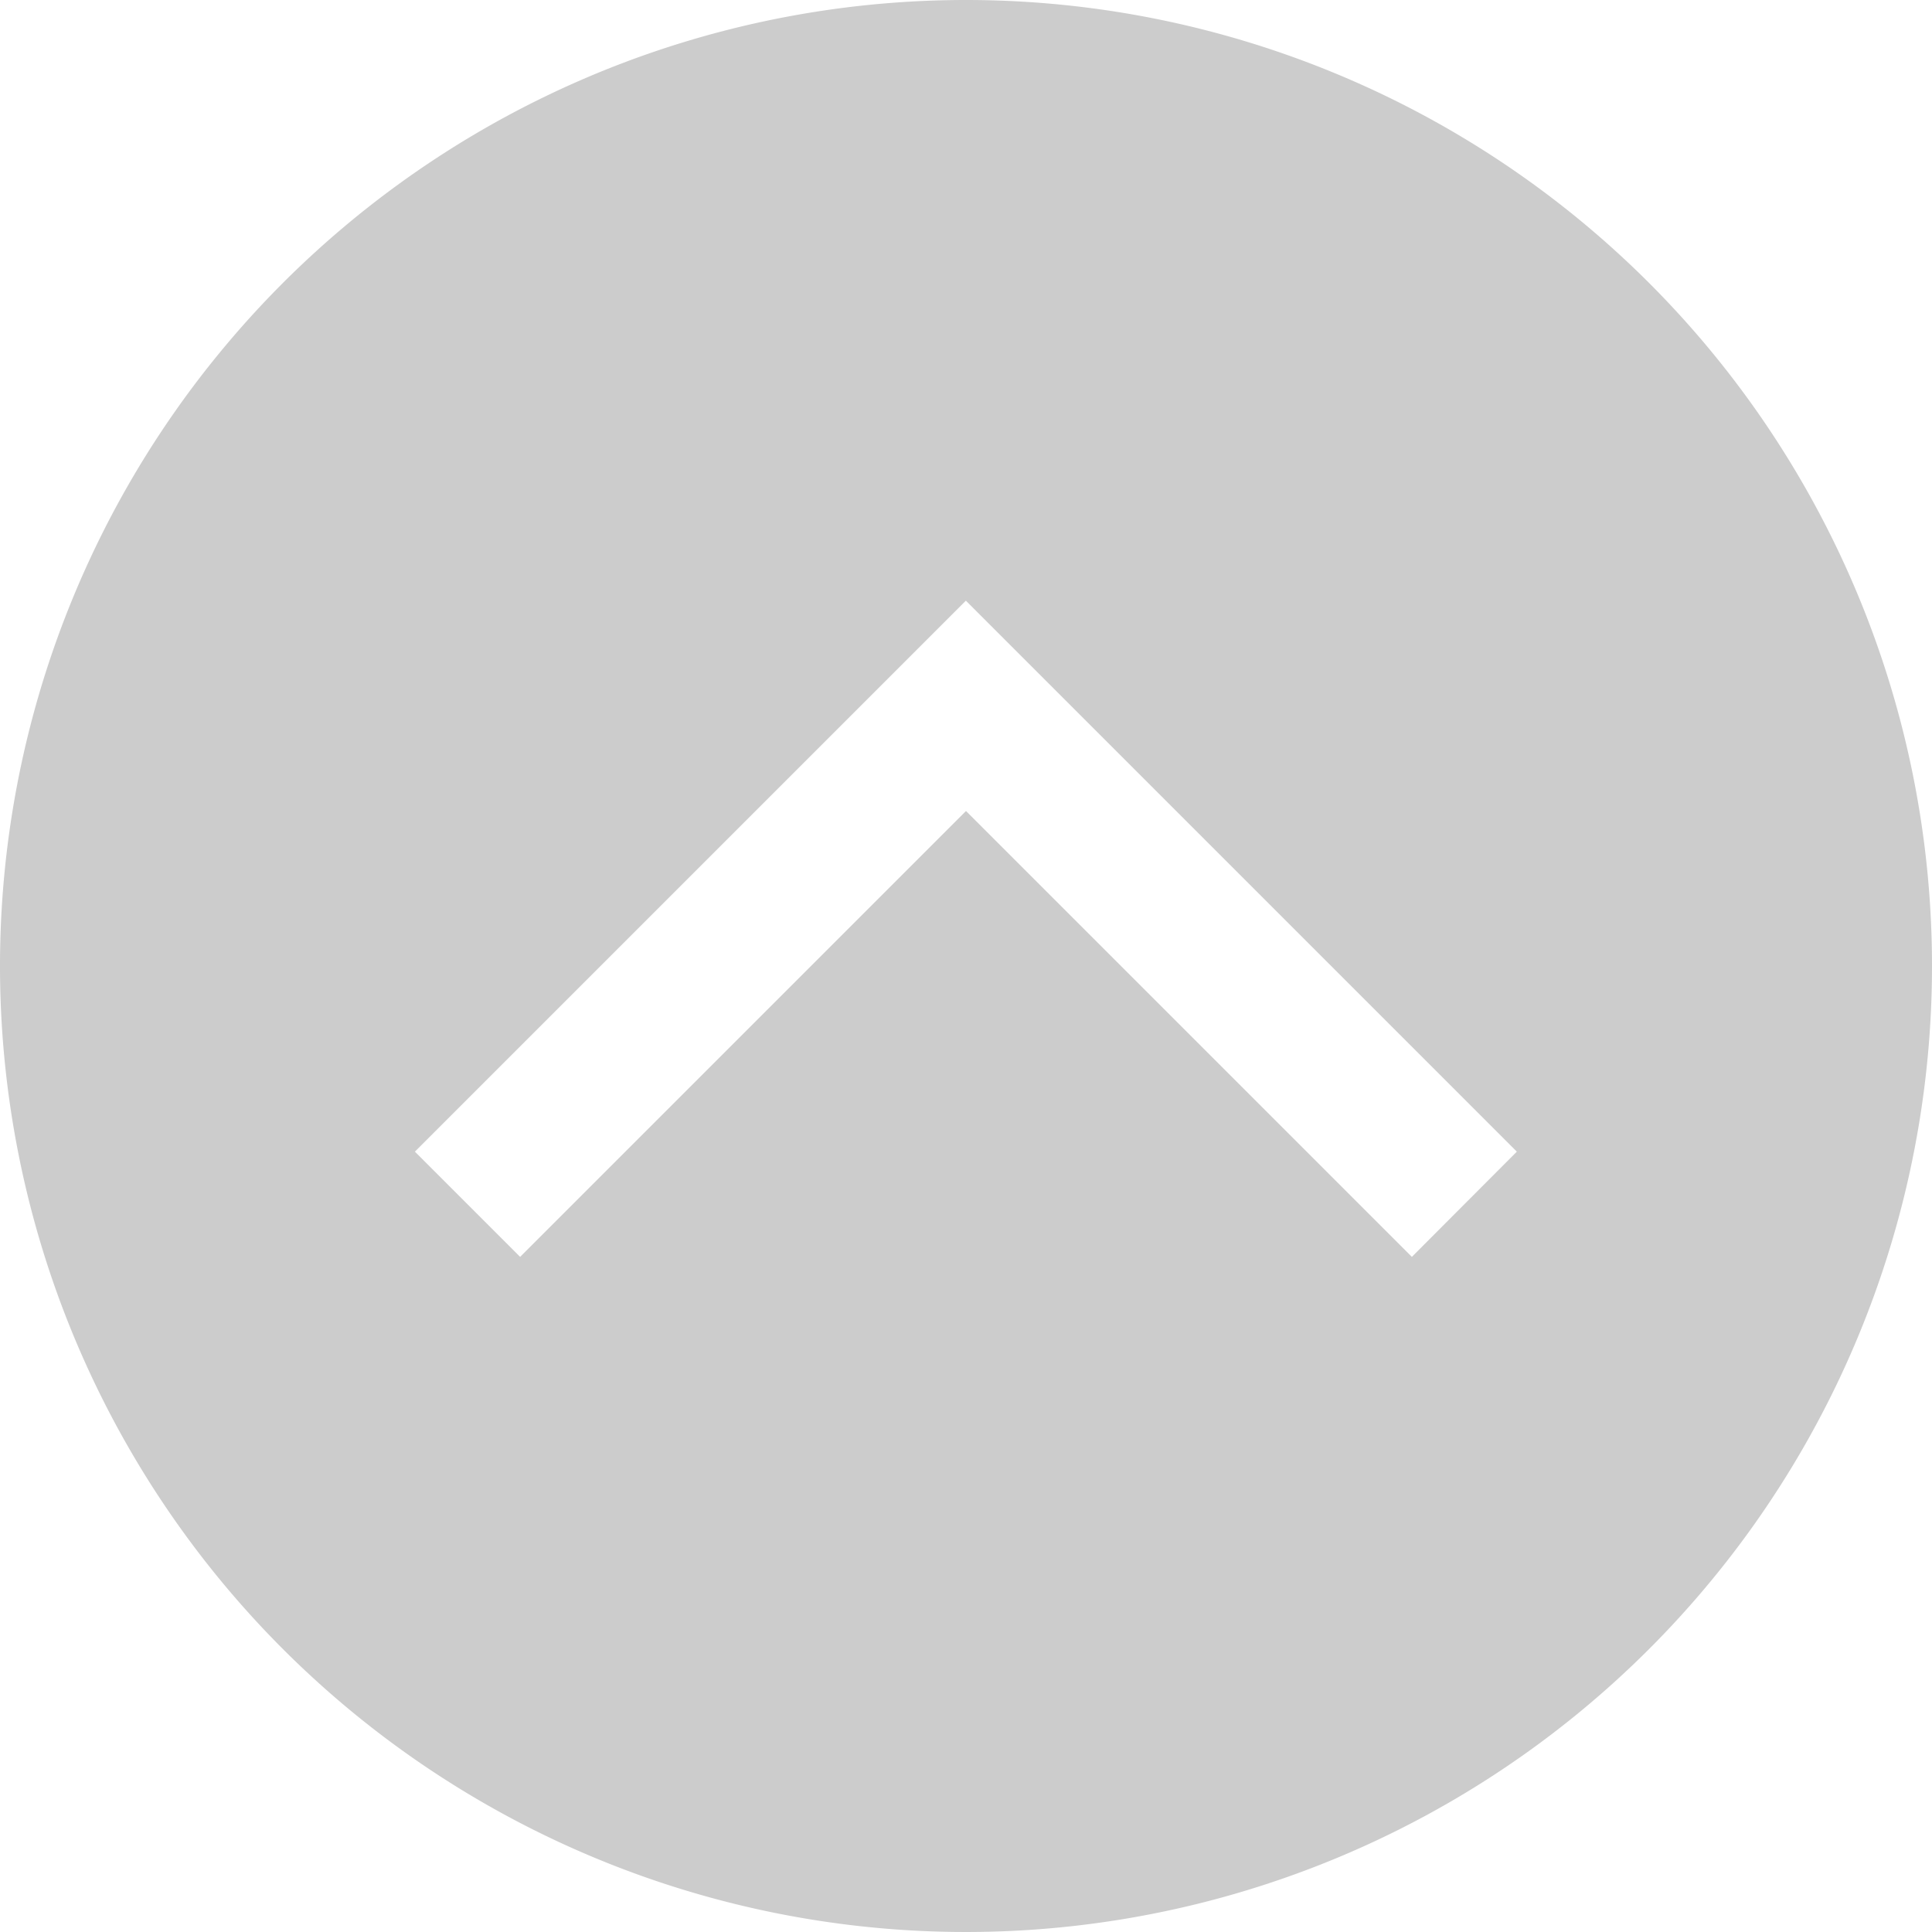 <svg xmlns="http://www.w3.org/2000/svg" width="29.378" height="29.378" viewBox="0 0 29.378 29.378">
    <path id="prefix__chevron-up-circle-sharp" d="M62.689 48a14.689 14.689 0 1 0 14.689 14.689A14.689 14.689 0 0 0 62.689 48zm6.78 19.112l-6.78-6.78-6.78 6.78-1.6-1.6 8.378-8.378 8.378 8.378z" transform="translate(-48 -48)" style="fill:#ccc"/>
</svg>
